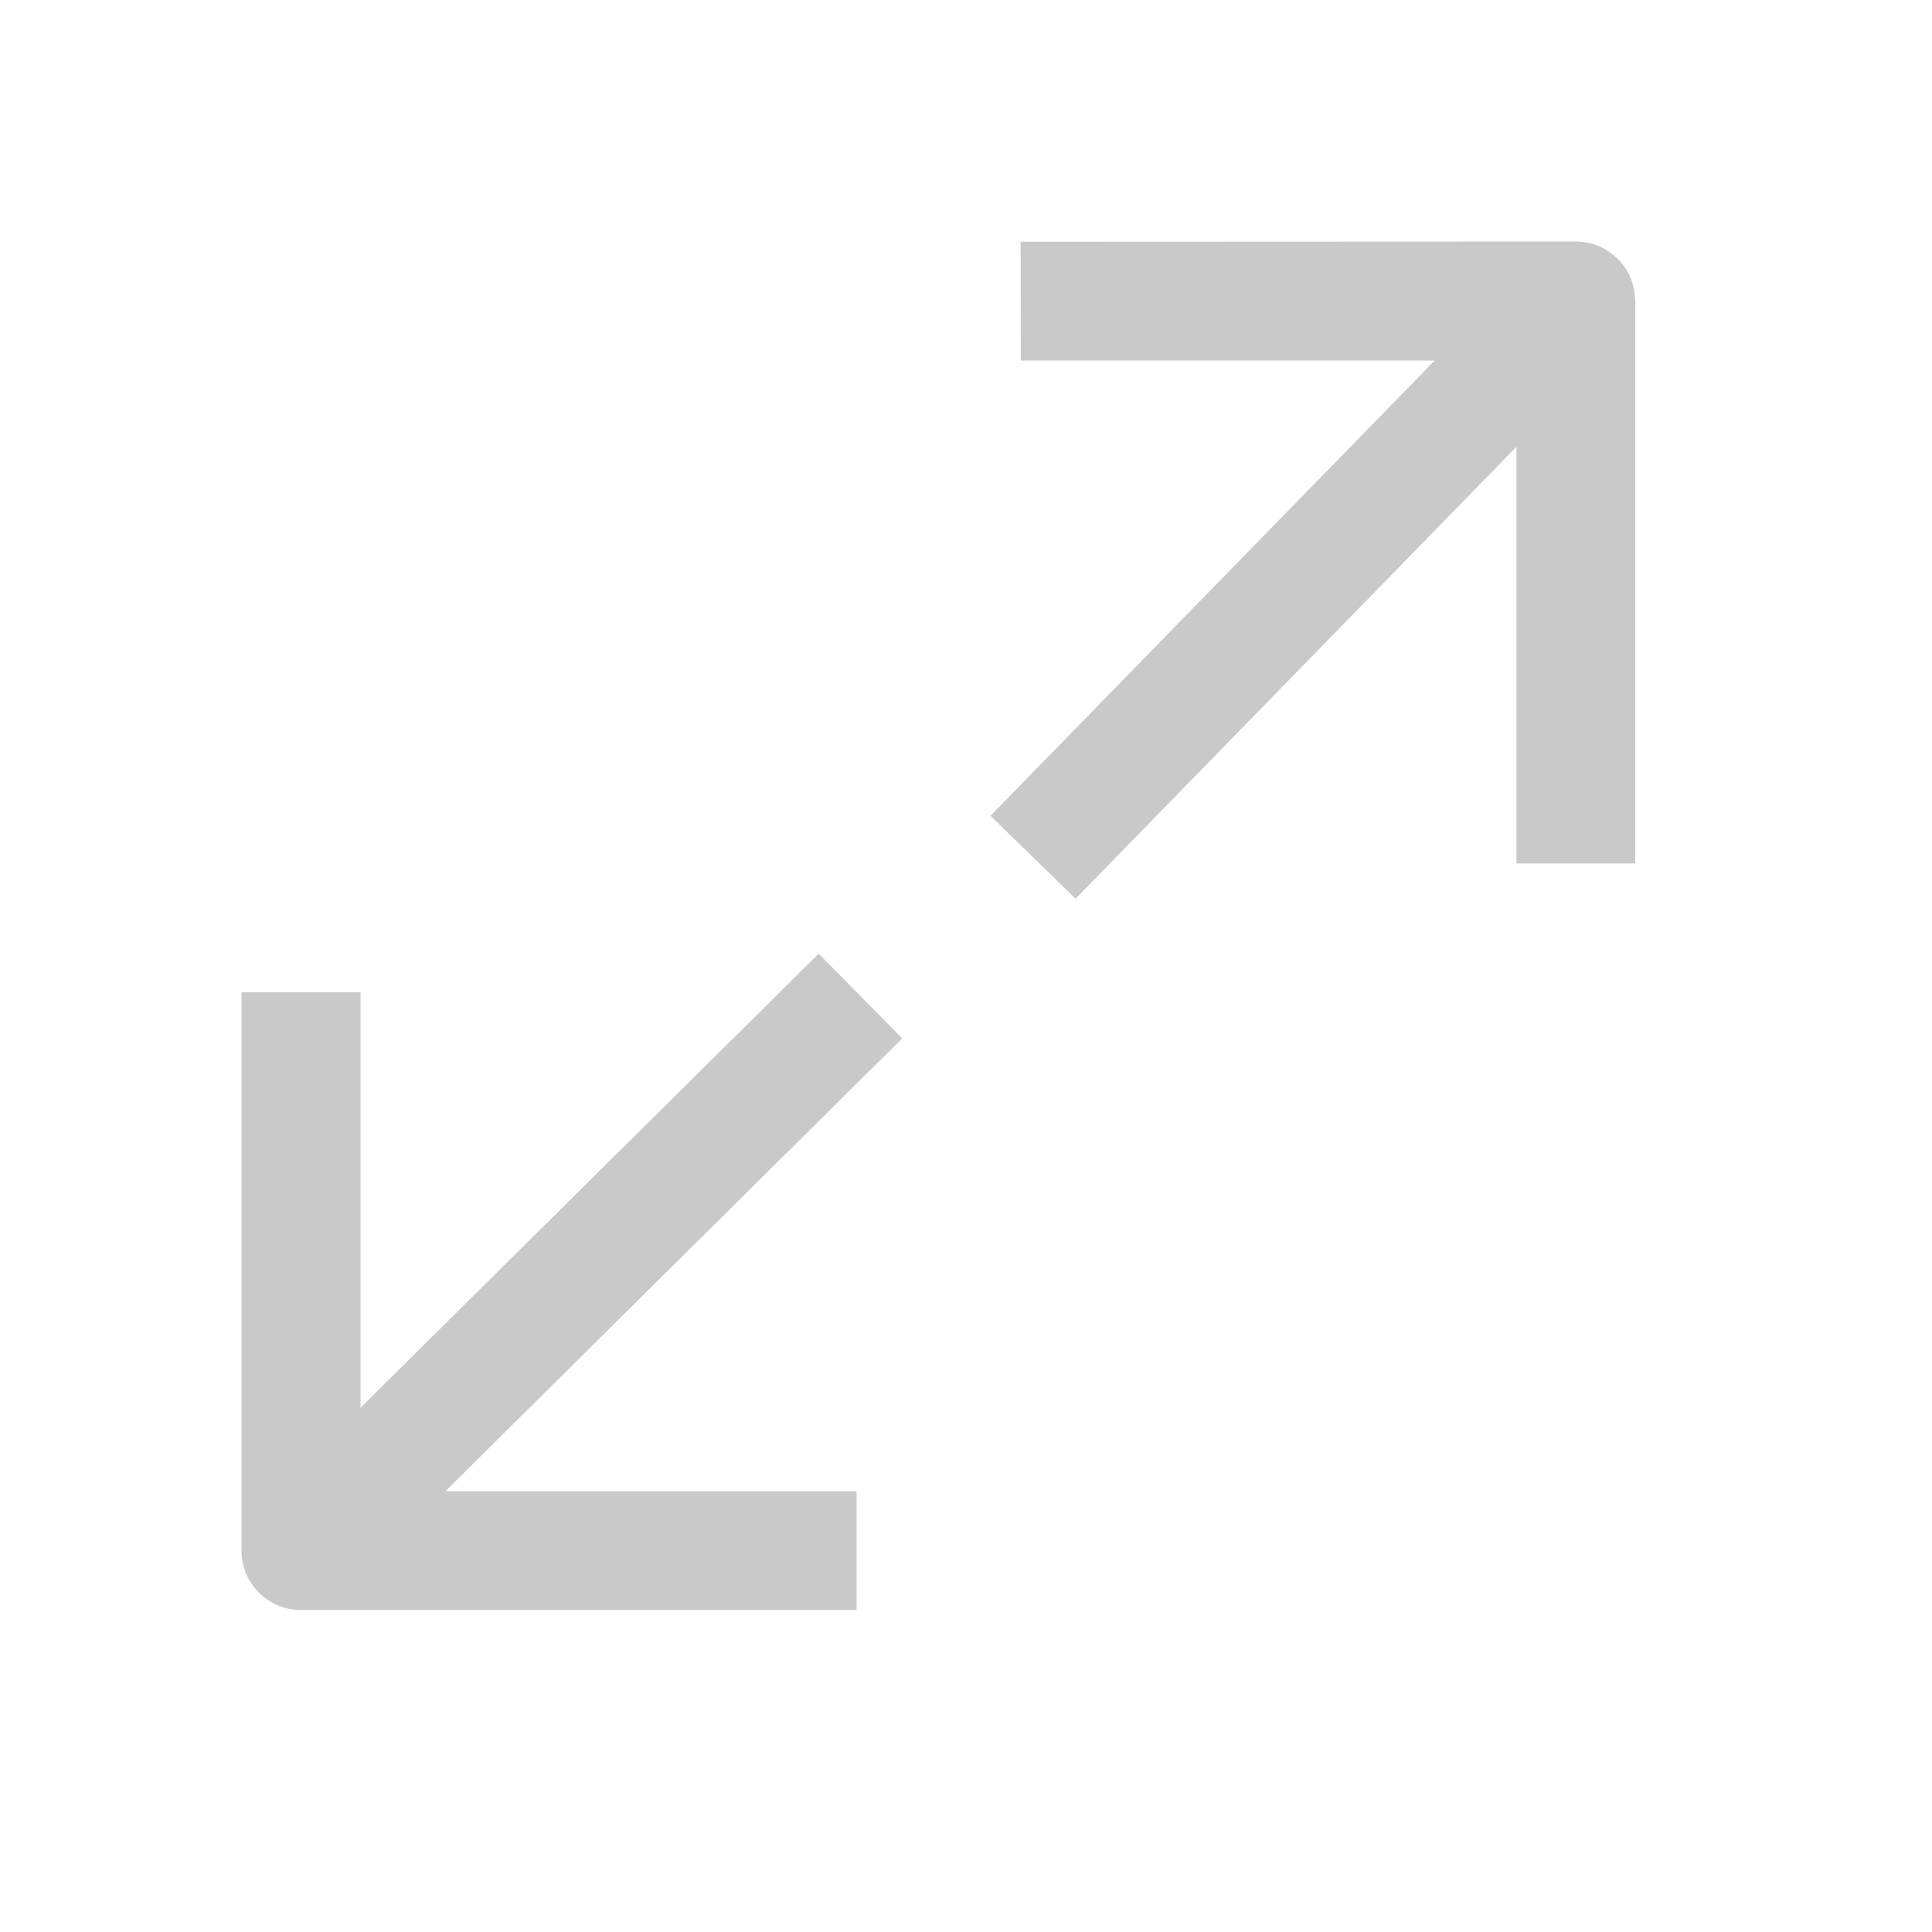 <svg width="24" height="24" viewBox="0 0 24 24" fill="none" xmlns="http://www.w3.org/2000/svg">
  <path
    d="M10.17 11.847L4.479 17.486V12.326H3V19.259C3 19.67 3.33 20 3.741 20H10.641V18.524H5.533L11.208 12.899L10.17 11.847Z"
    fill="#C9C9C9"/>
  <path
    d="M20.311 3.738C20.311 3.54 20.237 3.353 20.096 3.218C19.959 3.077 19.769 3 19.573 3L12.679 3.003L12.681 4.479H17.822L12.304 10.134L13.361 11.164L18.838 5.55V10.726H20.314V3.738L20.311 3.738Z"
    fill="#C9C9C9"/>
</svg>
